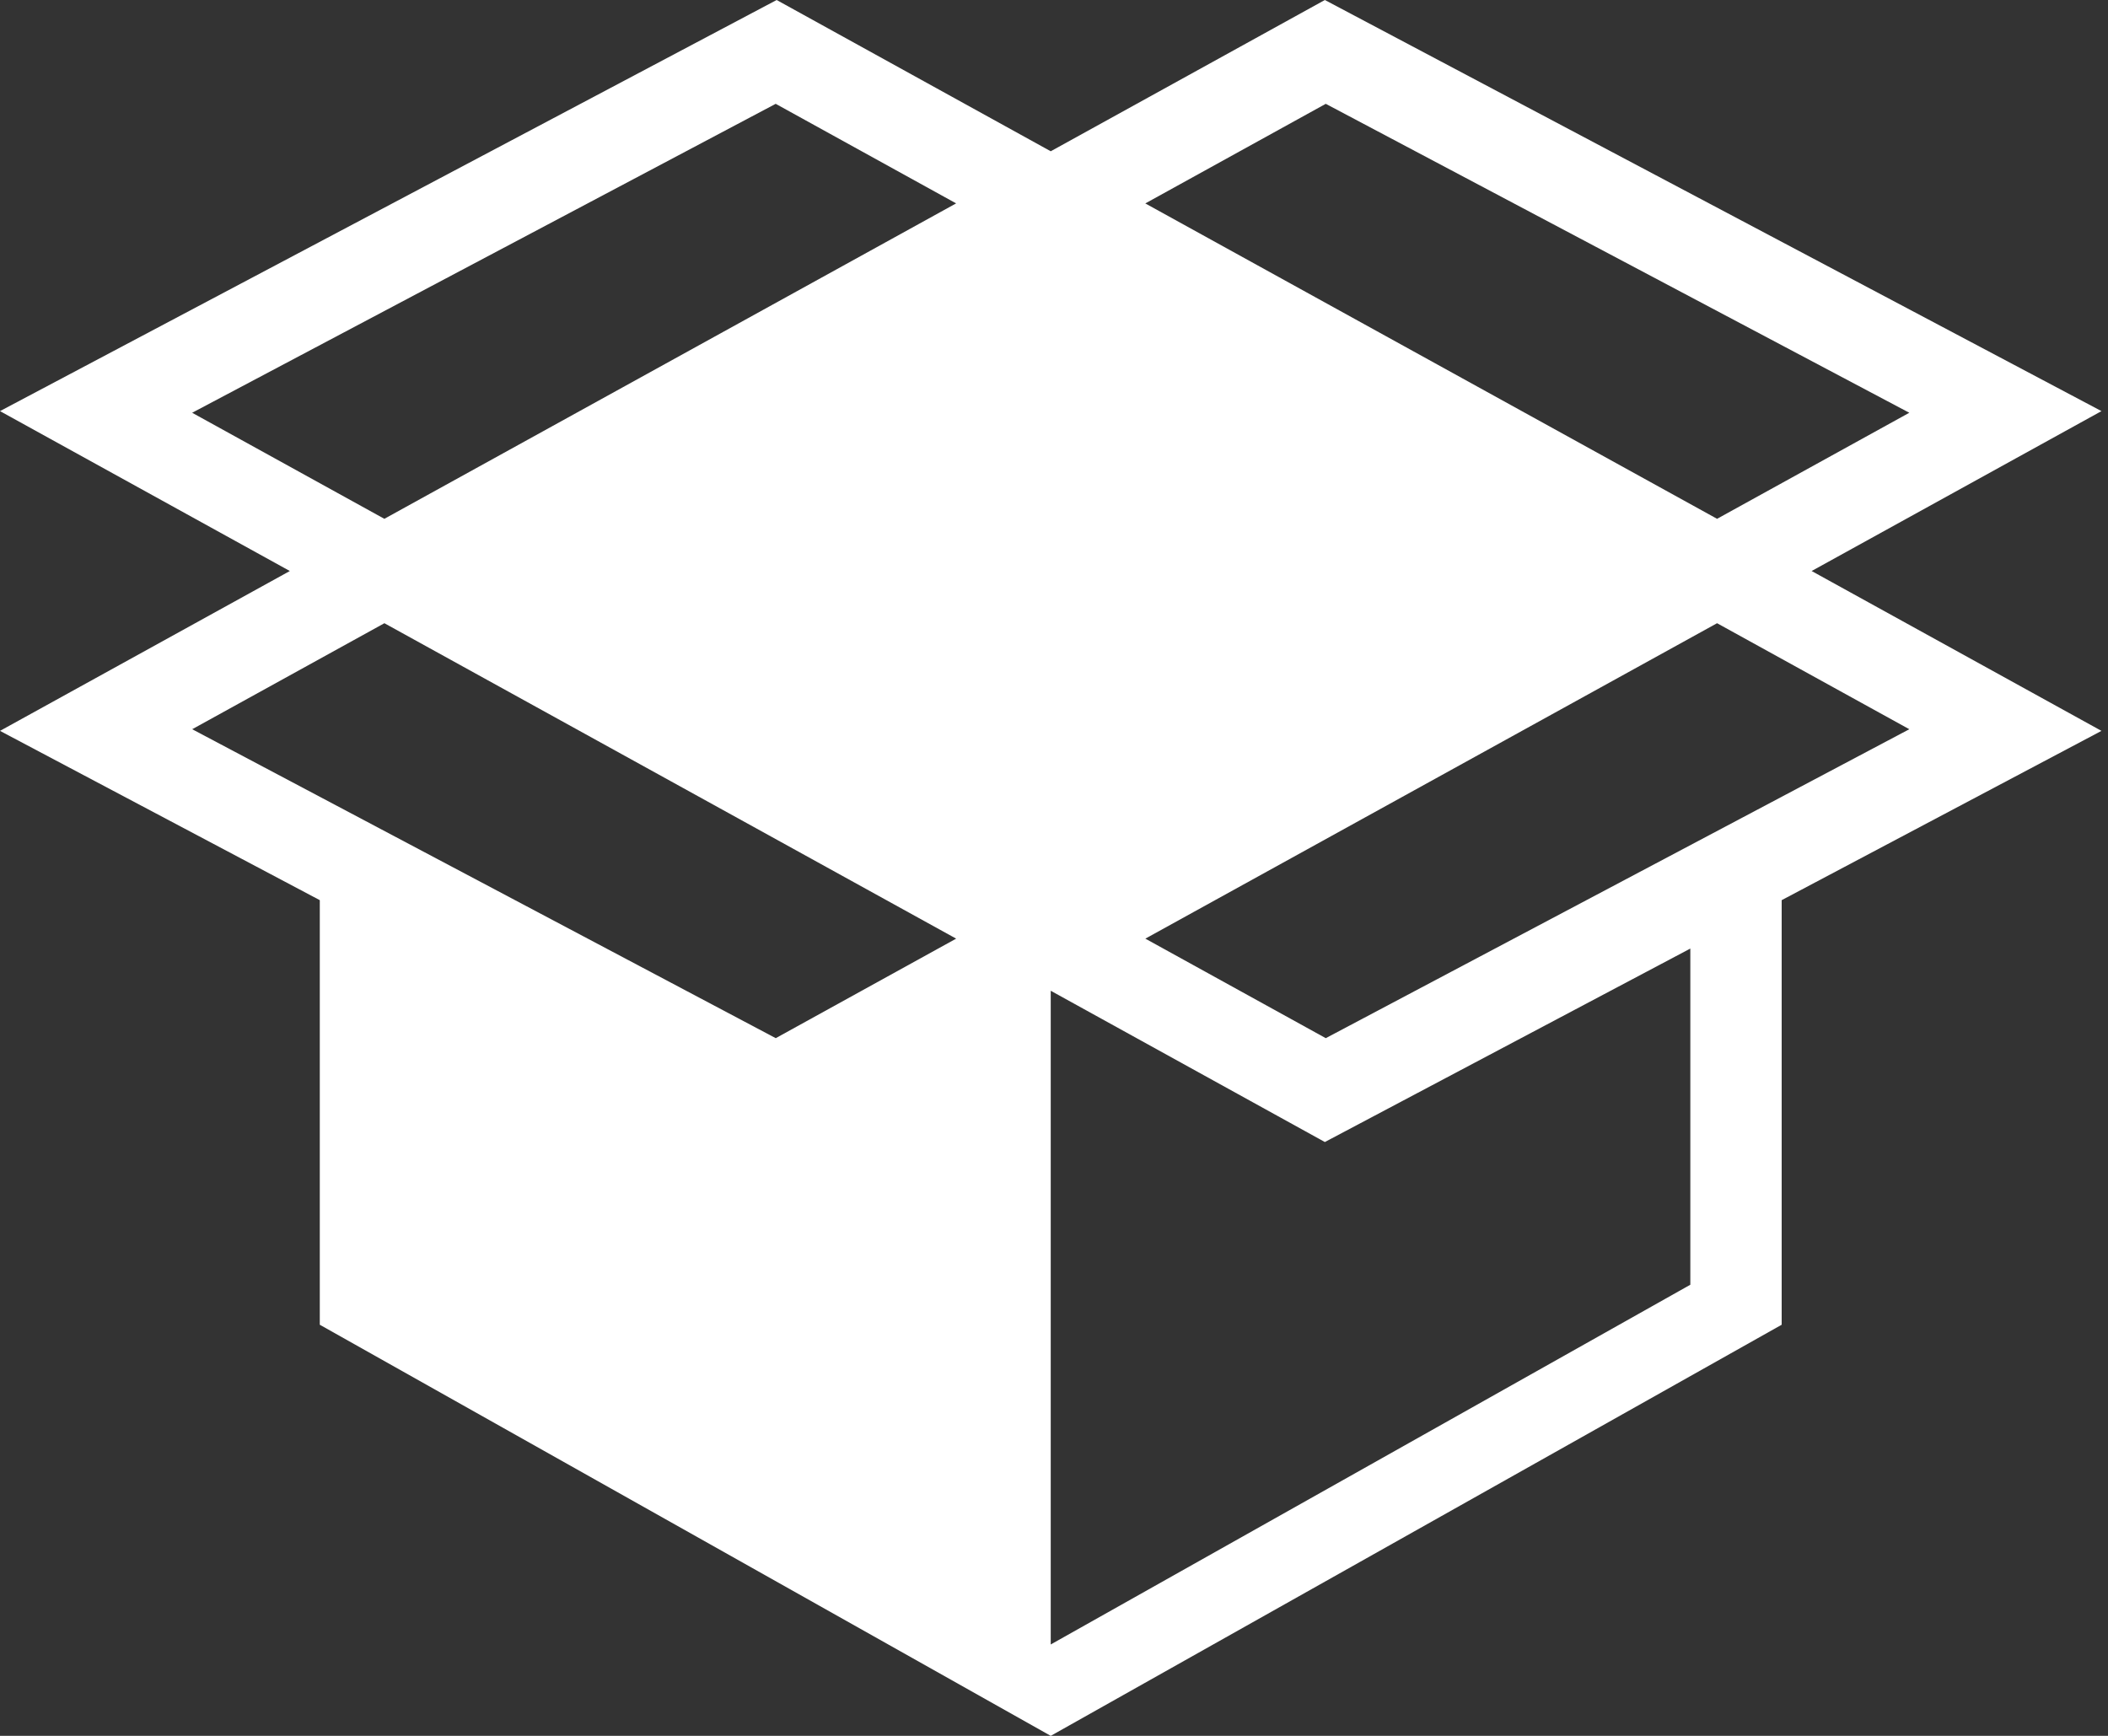 <svg width="51" height="42" viewBox="0 0 51 42" fill="none" xmlns="http://www.w3.org/2000/svg">
<rect x="0" y="0" width="51" height="42" fill="#333333" stroke="none"/>
<path fill-rule="evenodd" clip-rule="evenodd" d="M43.83 13.816L50.842 9.947L32.053 0L25.421 3.66L18.79 0L0 9.947L7.012 13.816L0 17.684L7.737 21.78V32.053L25.421 42L43.105 32.053V30.947V29.842V21.78L50.842 17.684L43.83 13.816ZM32.075 2.512L46.193 9.987L41.542 12.553L27.709 4.922L32.075 2.512ZM41.542 15.079L46.193 17.644L32.075 25.119L27.71 22.711L41.542 15.079ZM4.649 9.987L18.767 2.512L23.132 4.921L9.299 12.553L4.649 9.987ZM9.3 15.079L23.133 22.711L18.768 25.119L4.65 17.644L9.3 15.079ZM40.895 31.085L25.421 39.789V23.972L32.053 27.632L40.895 22.951V31.085Z" fill="white"/>
</svg>

